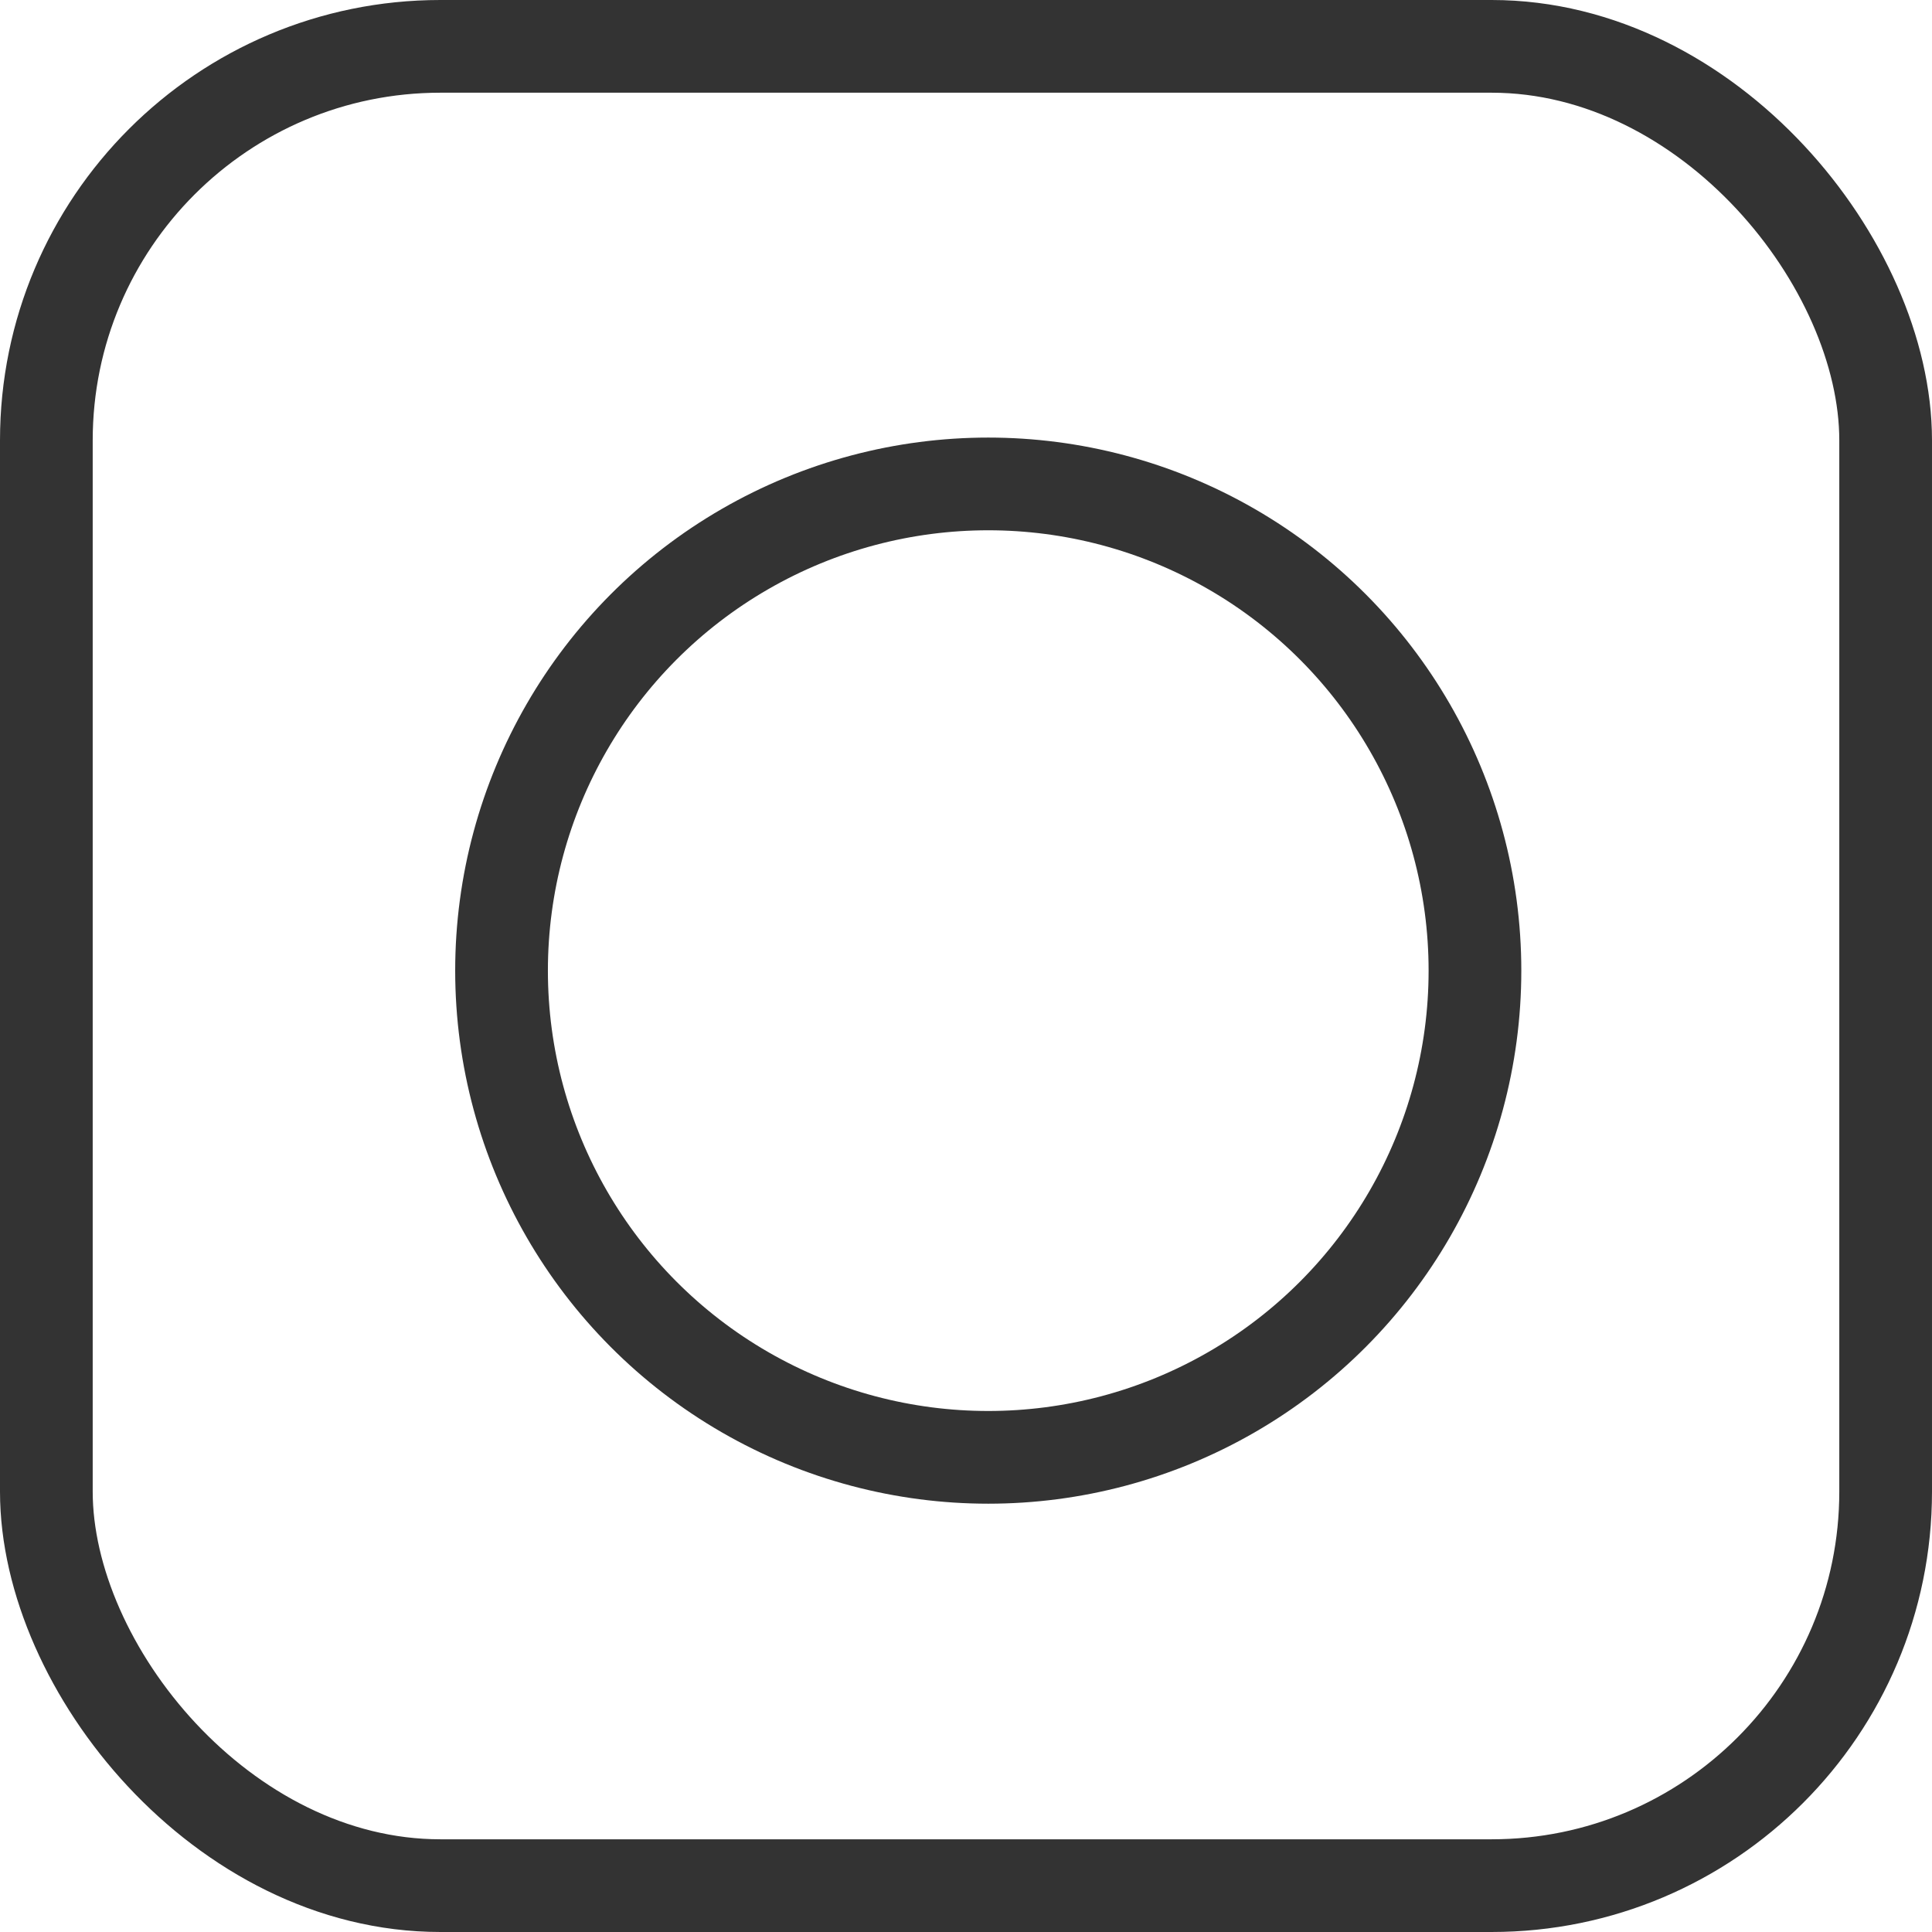 <svg xmlns="http://www.w3.org/2000/svg" viewBox="0 0 20.84 20.84"><defs><style>.cls-1{fill:none;stroke:#333;stroke-linecap:round;stroke-linejoin:round}</style></defs><title>photo</title><g id="Слой_8"><rect class="cls-1" x=".5" y=".5" width="19.84" height="19.84" rx="4.25" ry="4.25"/><circle class="cls-1" cx="10.66" cy="10.47" r="5.25"/></g></svg>
